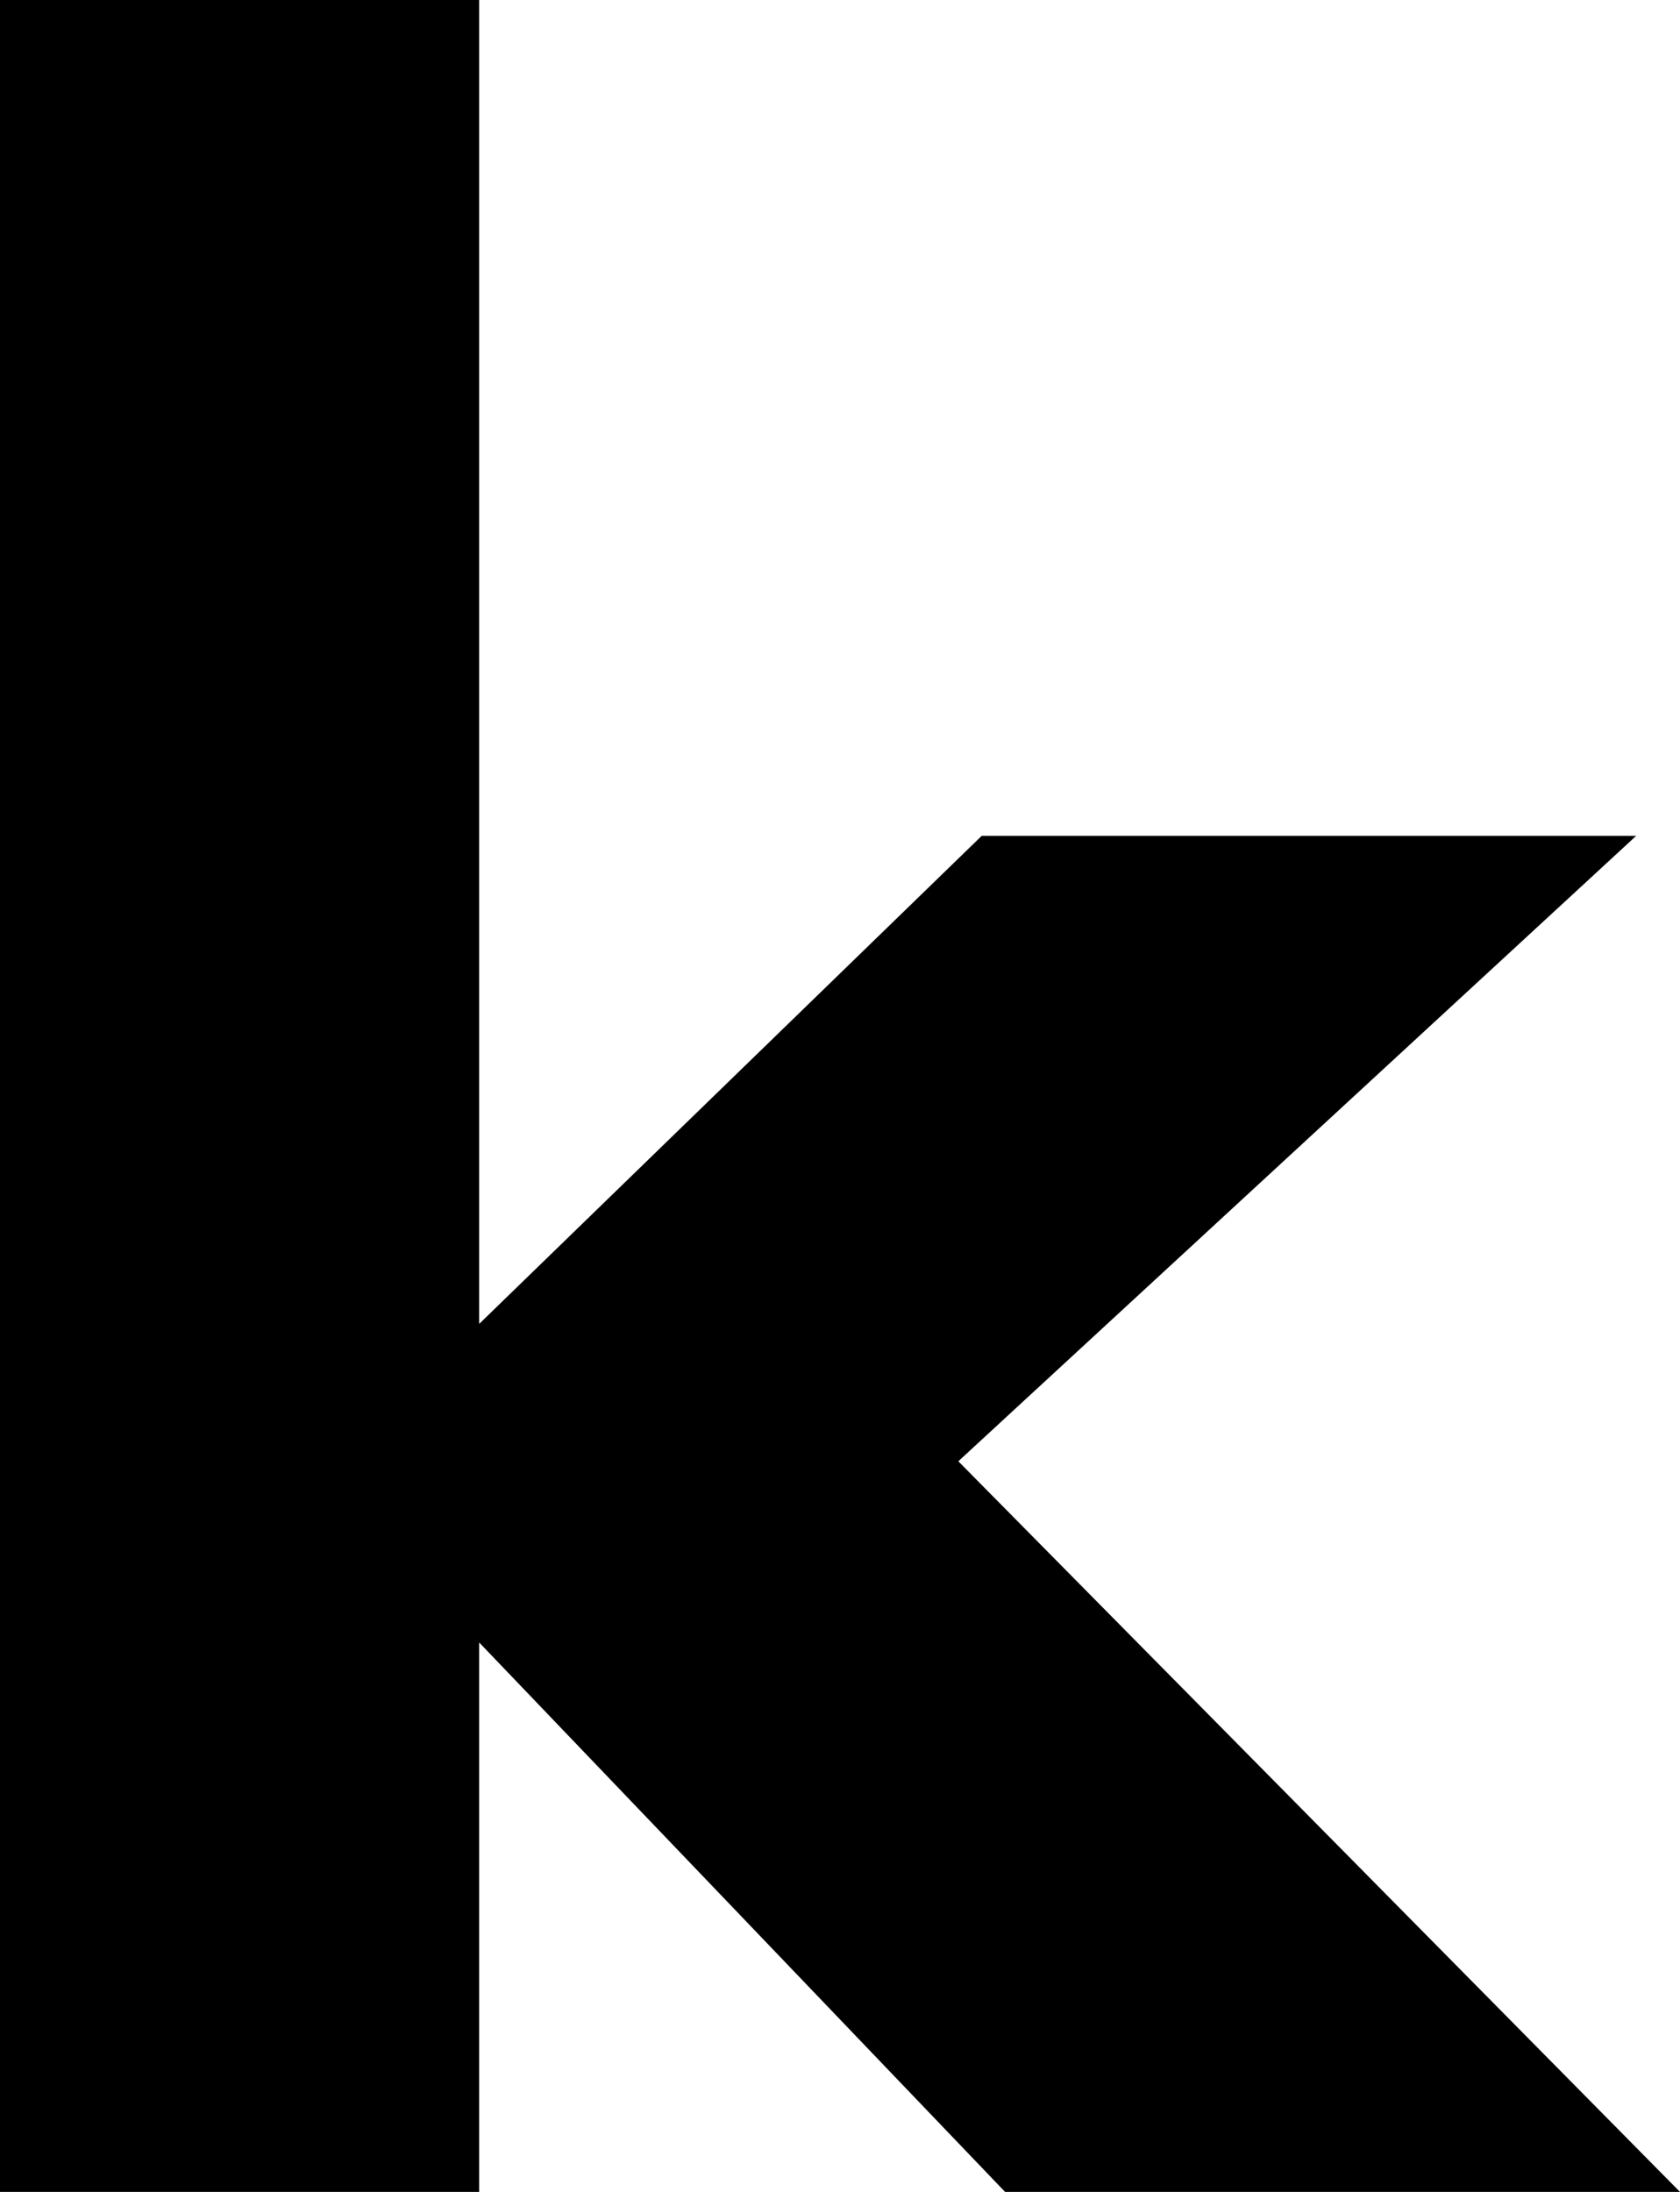 <?xml version="1.0" encoding="UTF-8" standalone="no"?>
<svg xmlns:xlink="http://www.w3.org/1999/xlink" height="37.5px" width="28.75px" xmlns="http://www.w3.org/2000/svg">
  <g transform="matrix(1.0, 0.0, 0.0, 1.0, -2.8, 37.5)">
    <path d="M11.0 -37.5 L11.0 -14.85 19.6 -23.2 30.8 -23.2 19.2 -12.5 31.55 0.0 20.0 0.0 11.0 -9.4 11.0 0.0 2.8 0.0 2.8 -37.5 11.0 -37.5" fill="#000000" fill-rule="evenodd" stroke="none"/>
  </g>
</svg>
